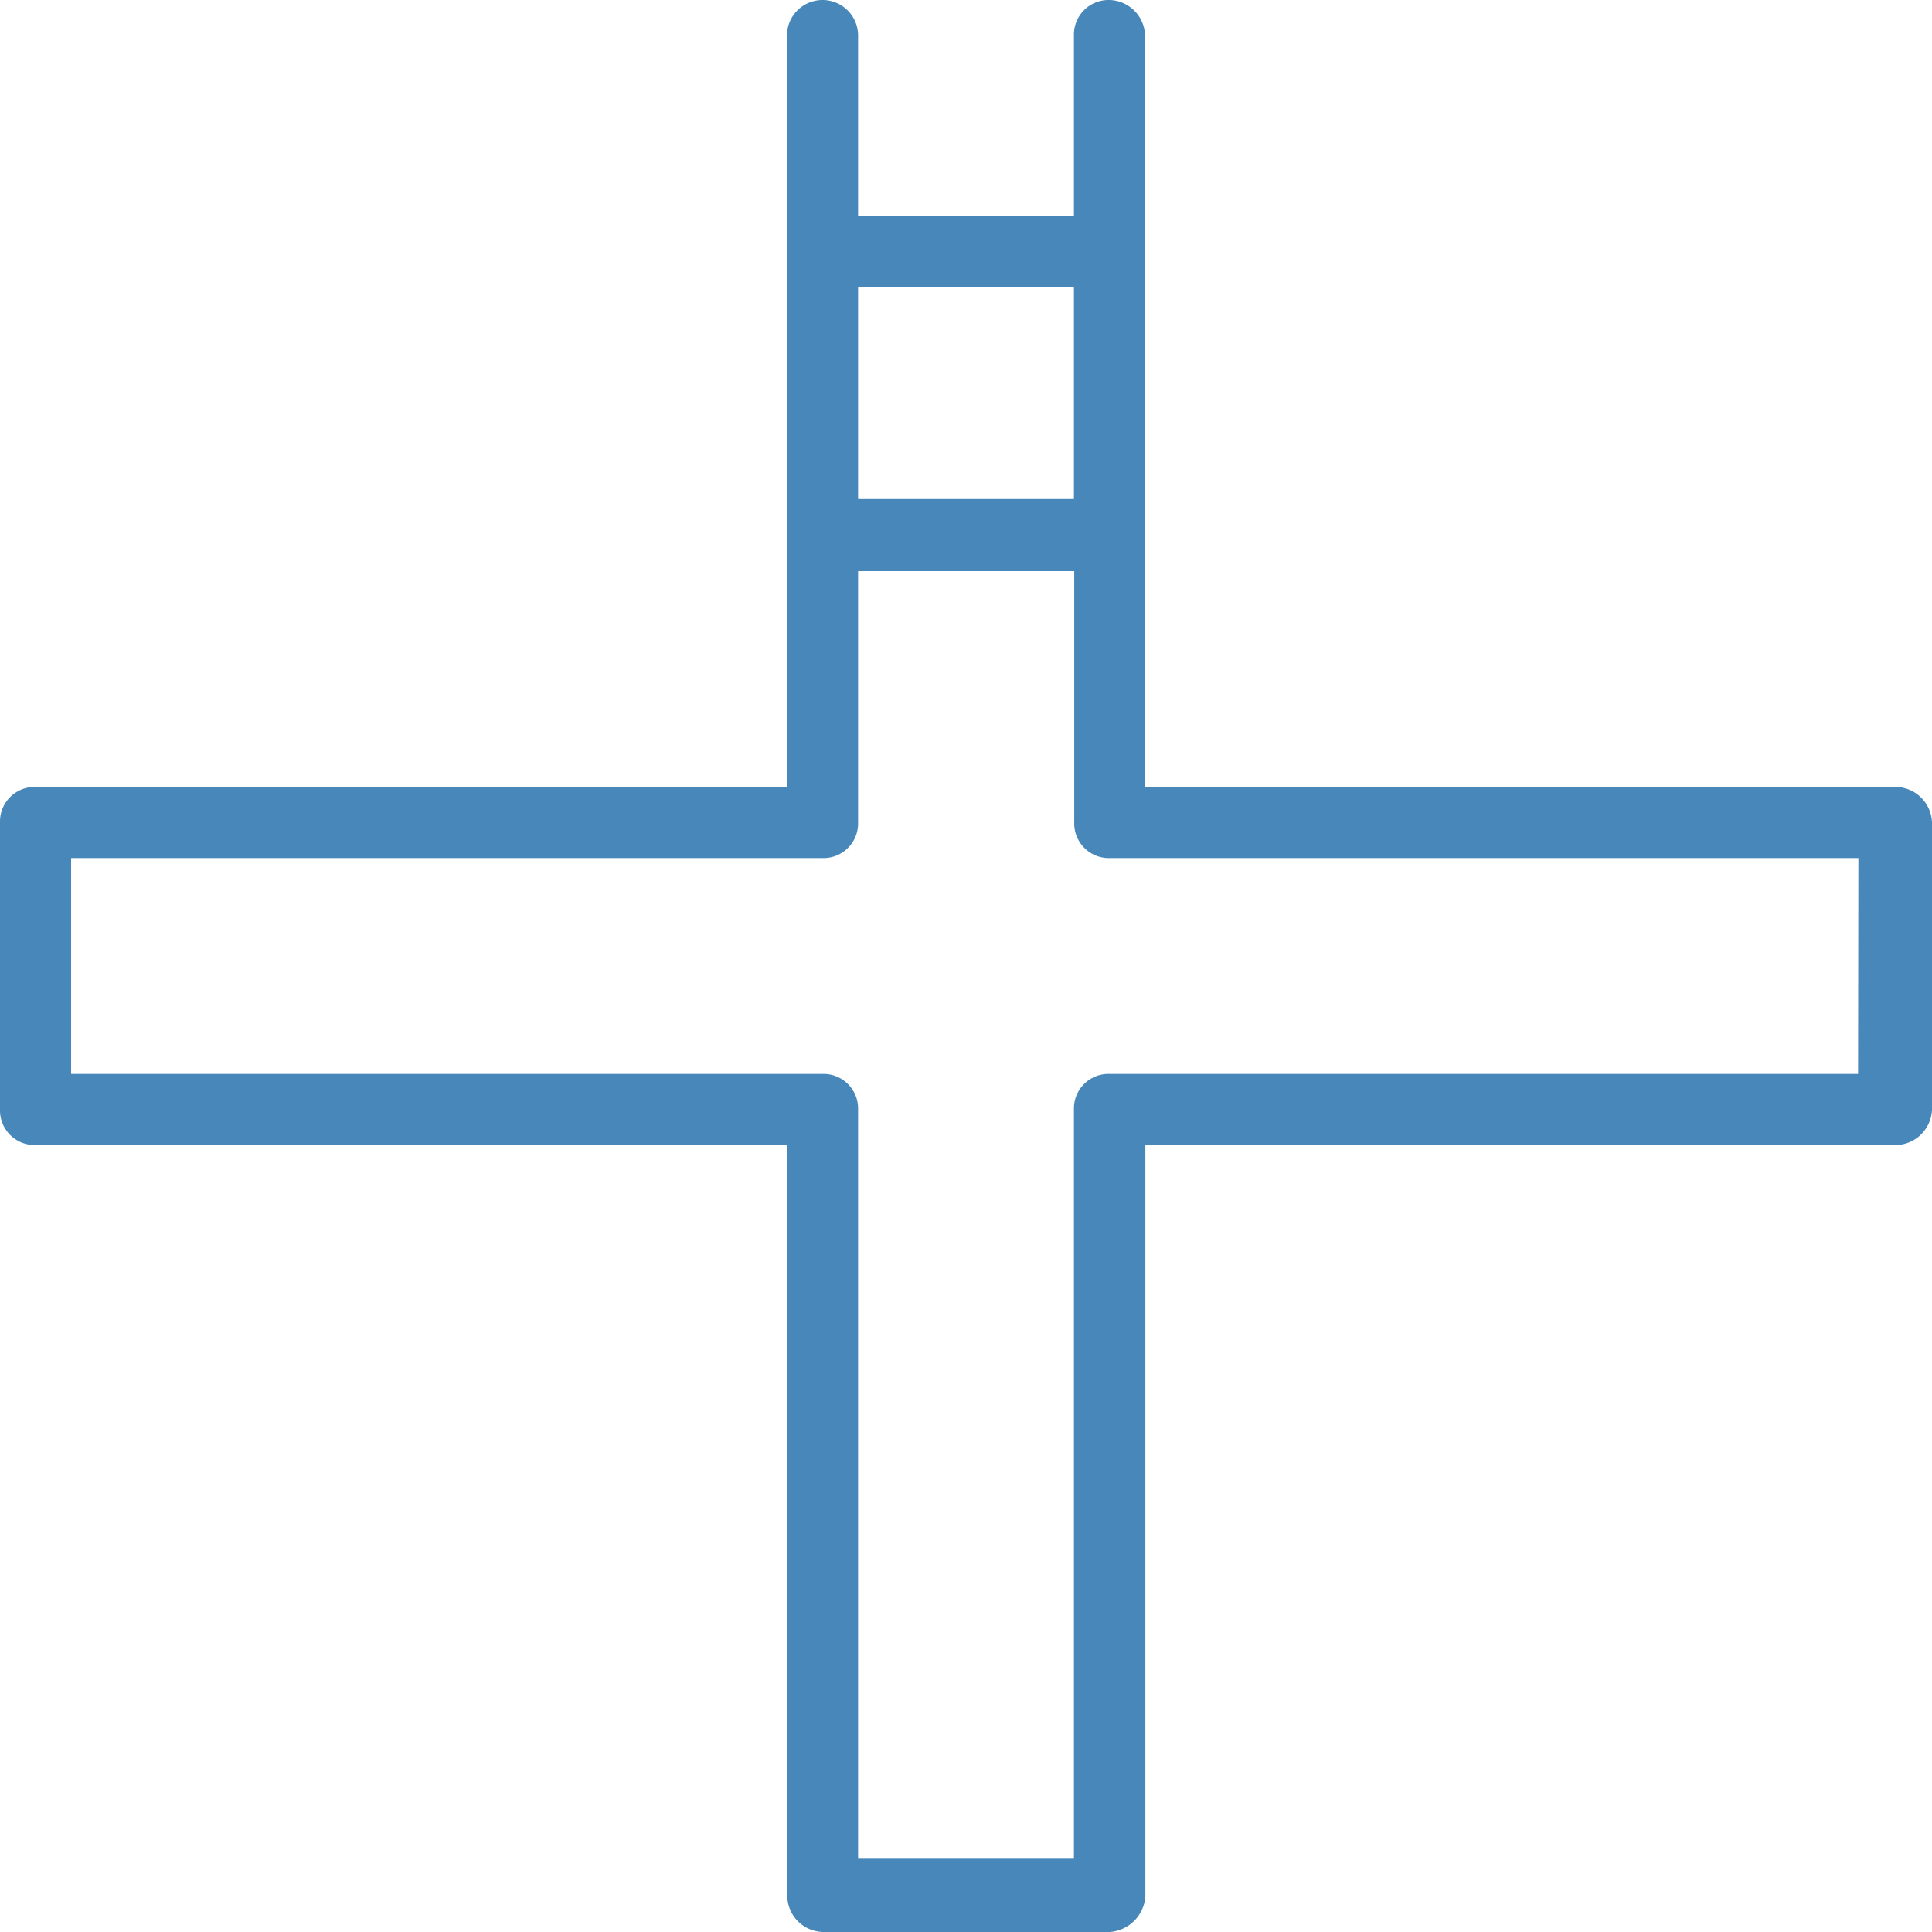 <svg id="Layer_1" data-name="Layer 1" xmlns="http://www.w3.org/2000/svg" viewBox="0 0 61.94 61.94"><defs><style>.cls-1{fill:#4787b9;}</style></defs><path class="cls-1" d="M61.94,26.37v9.2a1.18,1.18,0,0,1-1.22,1.14h-24V60.8a1.23,1.23,0,0,1-1.14,1.14h-9.2a1.17,1.17,0,0,1-1.14-1.14V36.71H1.14A1.11,1.11,0,0,1,0,35.57v-9.2a1.11,1.11,0,0,1,1.14-1.14H25.23V1.14a1.14,1.14,0,0,1,2.28,0V6.92h6.92V1.14A1.11,1.11,0,0,1,35.57,0a1.17,1.17,0,0,1,1.14,1.14V25.23h24A1.18,1.18,0,0,1,61.94,26.37Zm-2.36,1.14h-24a1.11,1.11,0,0,1-1.14-1.14V18.31H27.51v8.06a1.11,1.11,0,0,1-1.14,1.14H2.28v6.92H26.37a1.11,1.11,0,0,1,1.14,1.14v24h6.92v-24a1.11,1.11,0,0,1,1.14-1.14h24ZM27.51,9.2V16h6.92V9.2Z"/></svg>